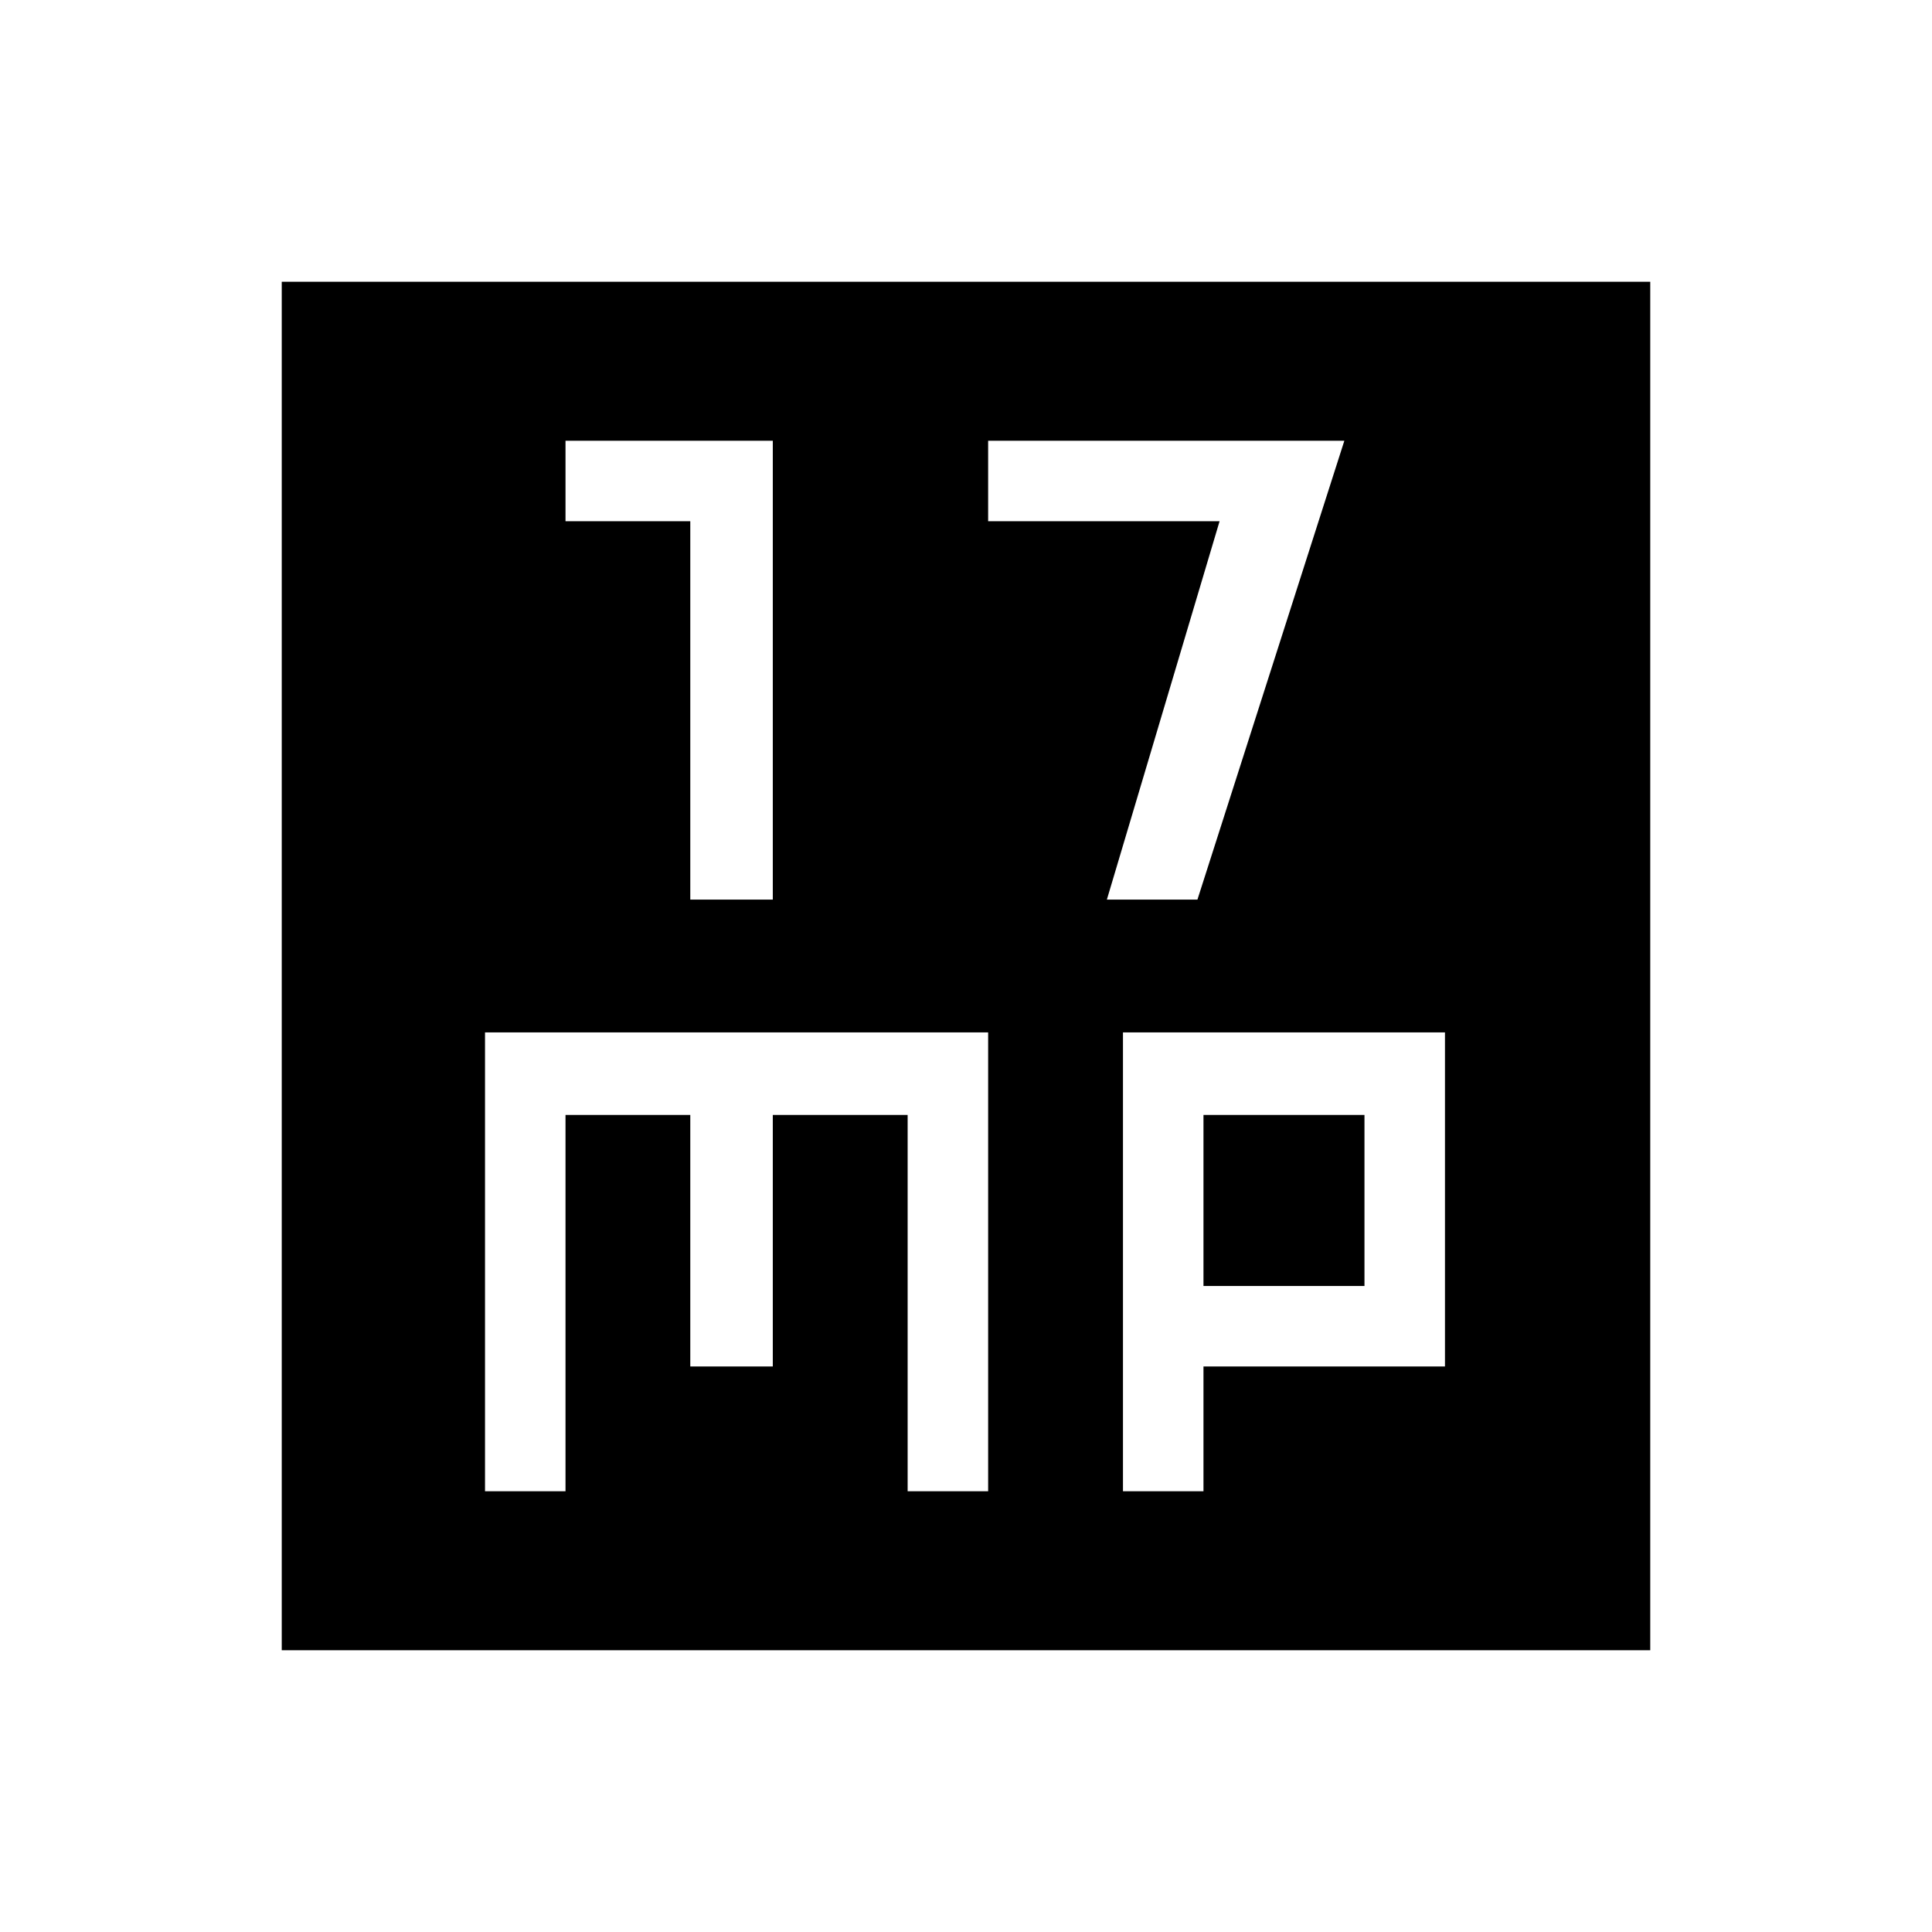 <svg xmlns="http://www.w3.org/2000/svg" width="48" height="48" viewBox="0 0 48 48"><path d="M17.15 22.35h2.05v-11.4h-5.15v2h3.1Zm10.35 0h2.25l3.65-11.4h-8.85v2h5.75ZM7 41V7h34v34Zm5.05-3.95h2V27.7h3.1v6.25h2.05V27.7h3.35v9.35h2v-11.4h-12.5Zm15.85 0h2v-3.1h6v-8.3h-8Zm2-9.35h4v4.25h-4Z"/></svg>
